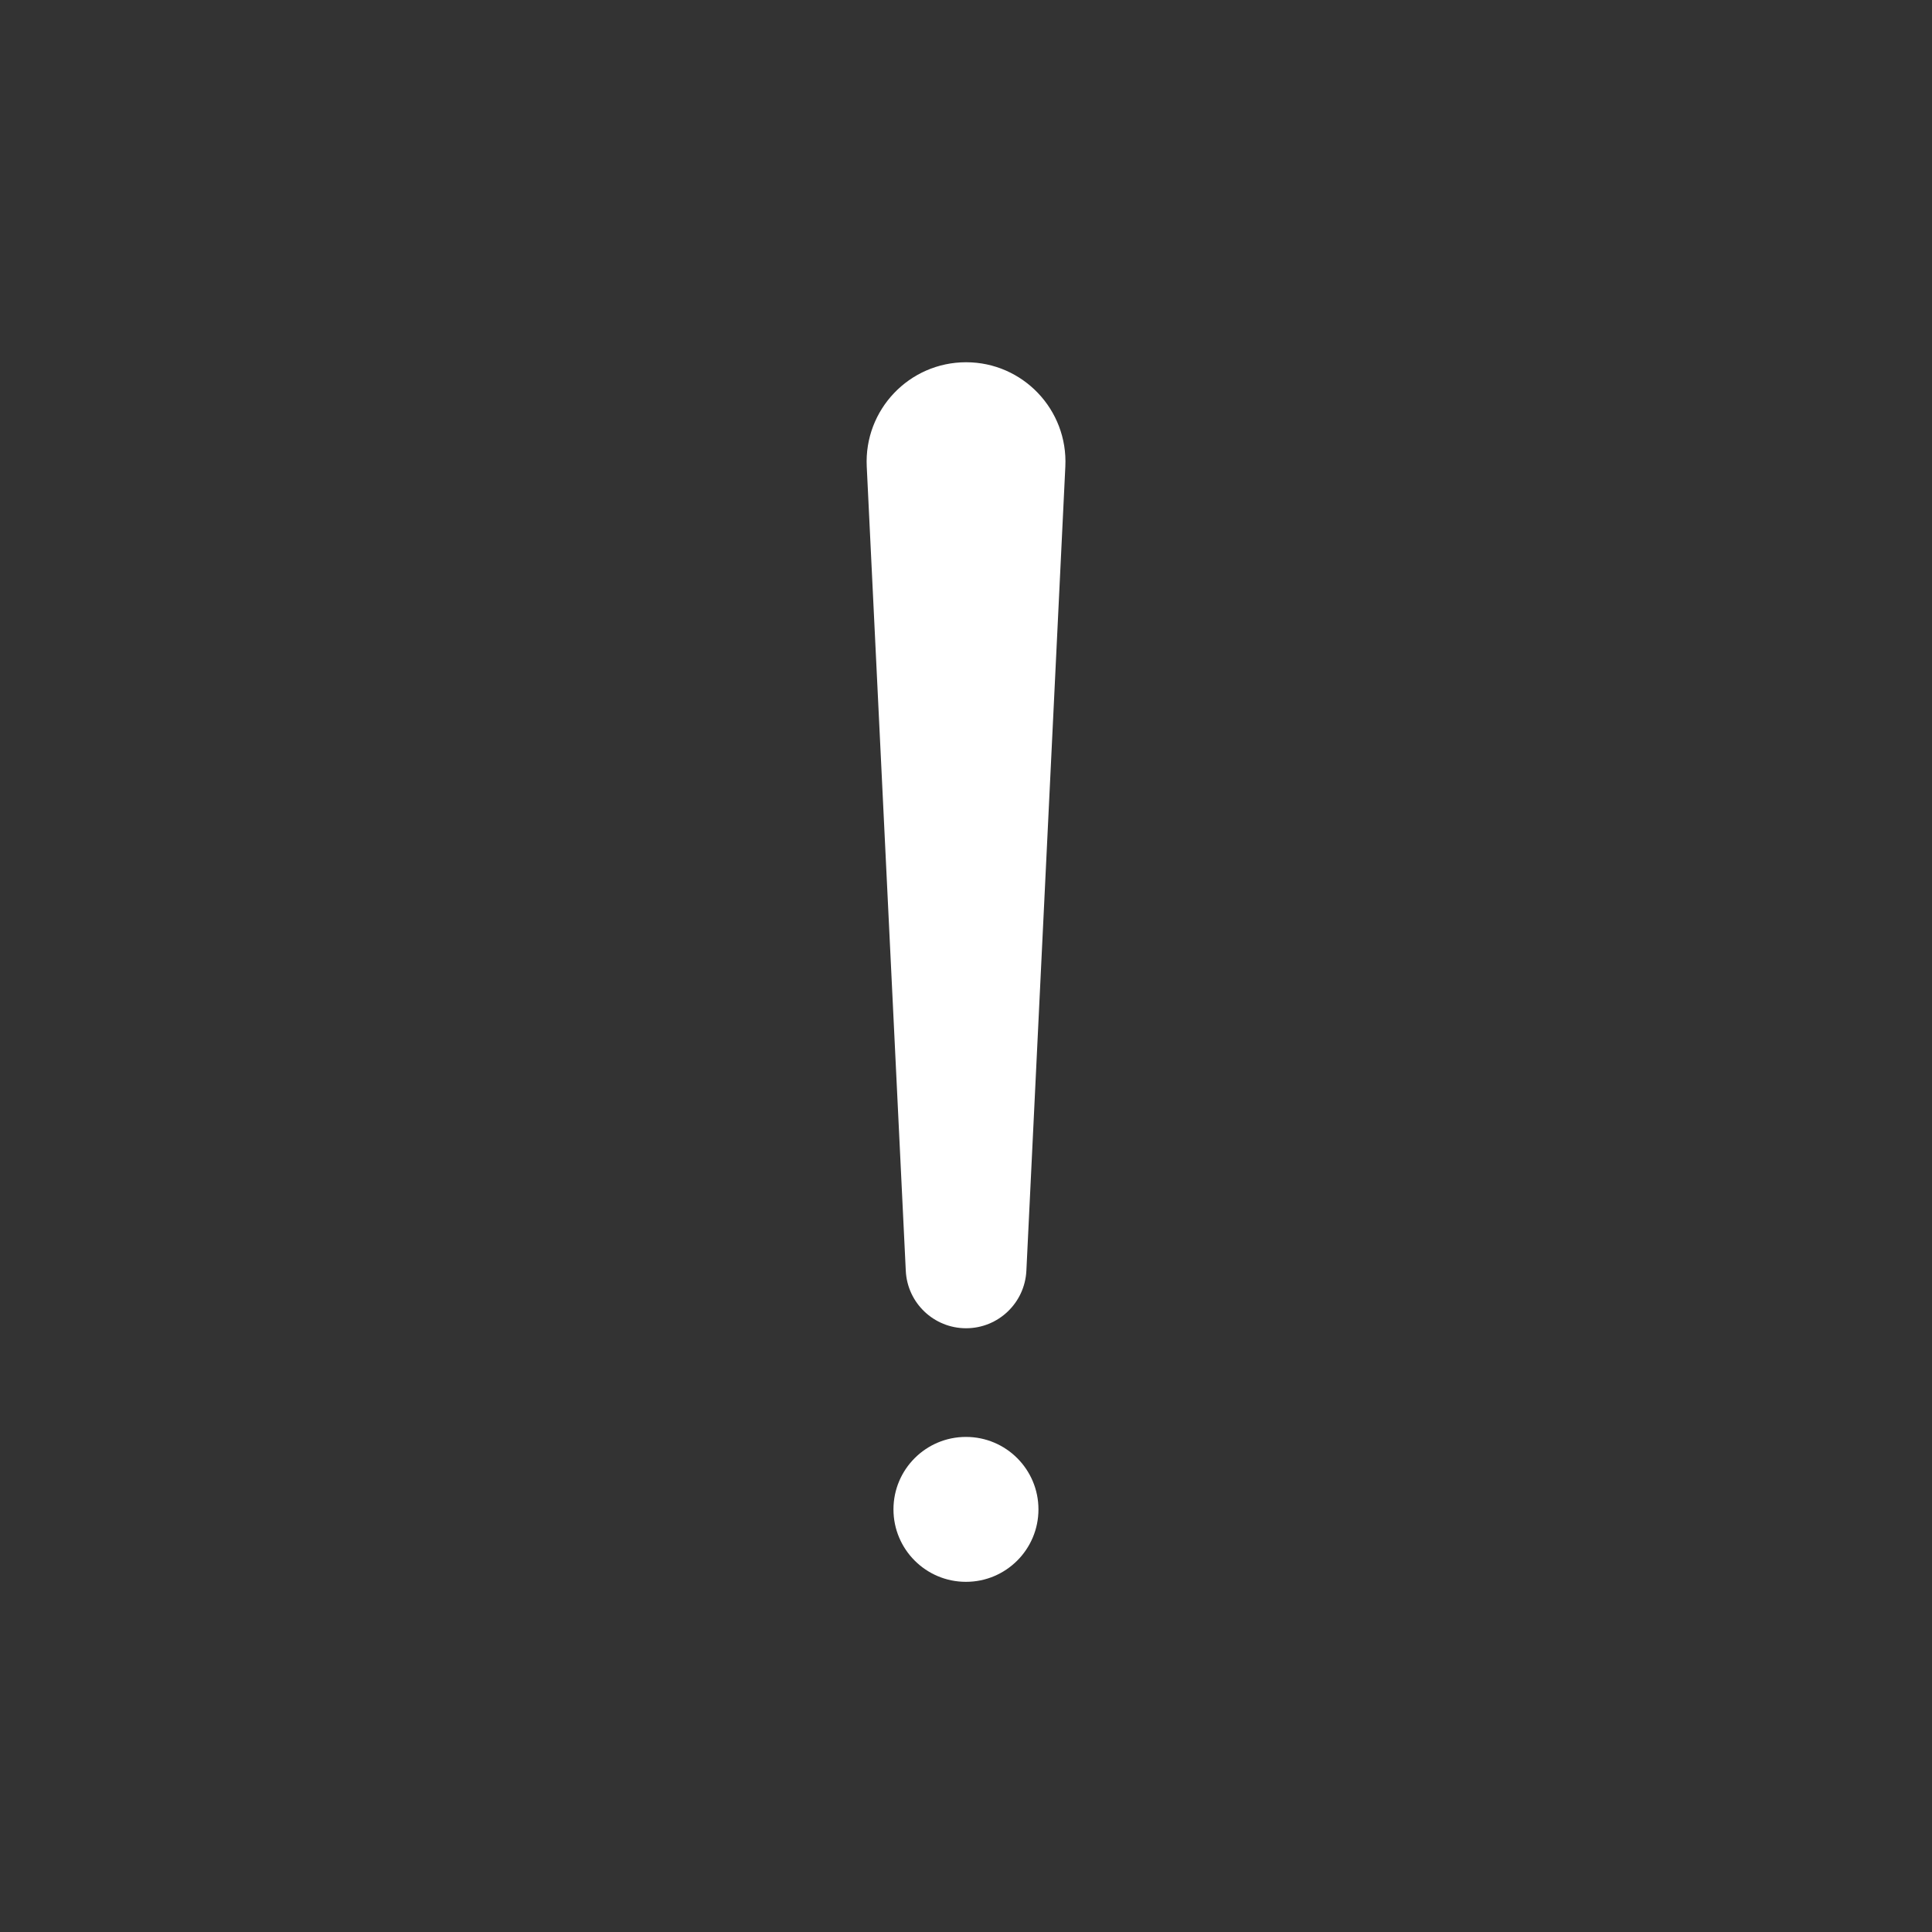 <svg width="80" height="80" viewBox="0 0 24 24" fill="#ffffff" xmlns="http://www.w3.org/2000/svg" transform="rotate(0 0 0)">
<rect x="0" y="0" width="24" height="24" fill="#333333" stroke="none"/>
<path d="M12.001 4.5C11.295 4.5 10.733 5.09 10.767 5.795L11.252 15.786C11.271 16.186 11.601 16.5 12.001 16.5C12.401 16.5 12.73 16.186 12.75 15.786L13.234 5.795C13.268 5.09 12.706 4.5 12.001 4.5Z" fill="#ffffff"></path>
<path d="M11.999 17.85C11.502 17.85 11.099 18.253 11.099 18.75C11.099 19.247 11.502 19.65 11.999 19.65H12C12.497 19.65 12.9 19.247 12.9 18.75C12.9 18.253 12.497 17.85 12 17.85H11.999Z" fill="#ffffff"></path>
</svg>
